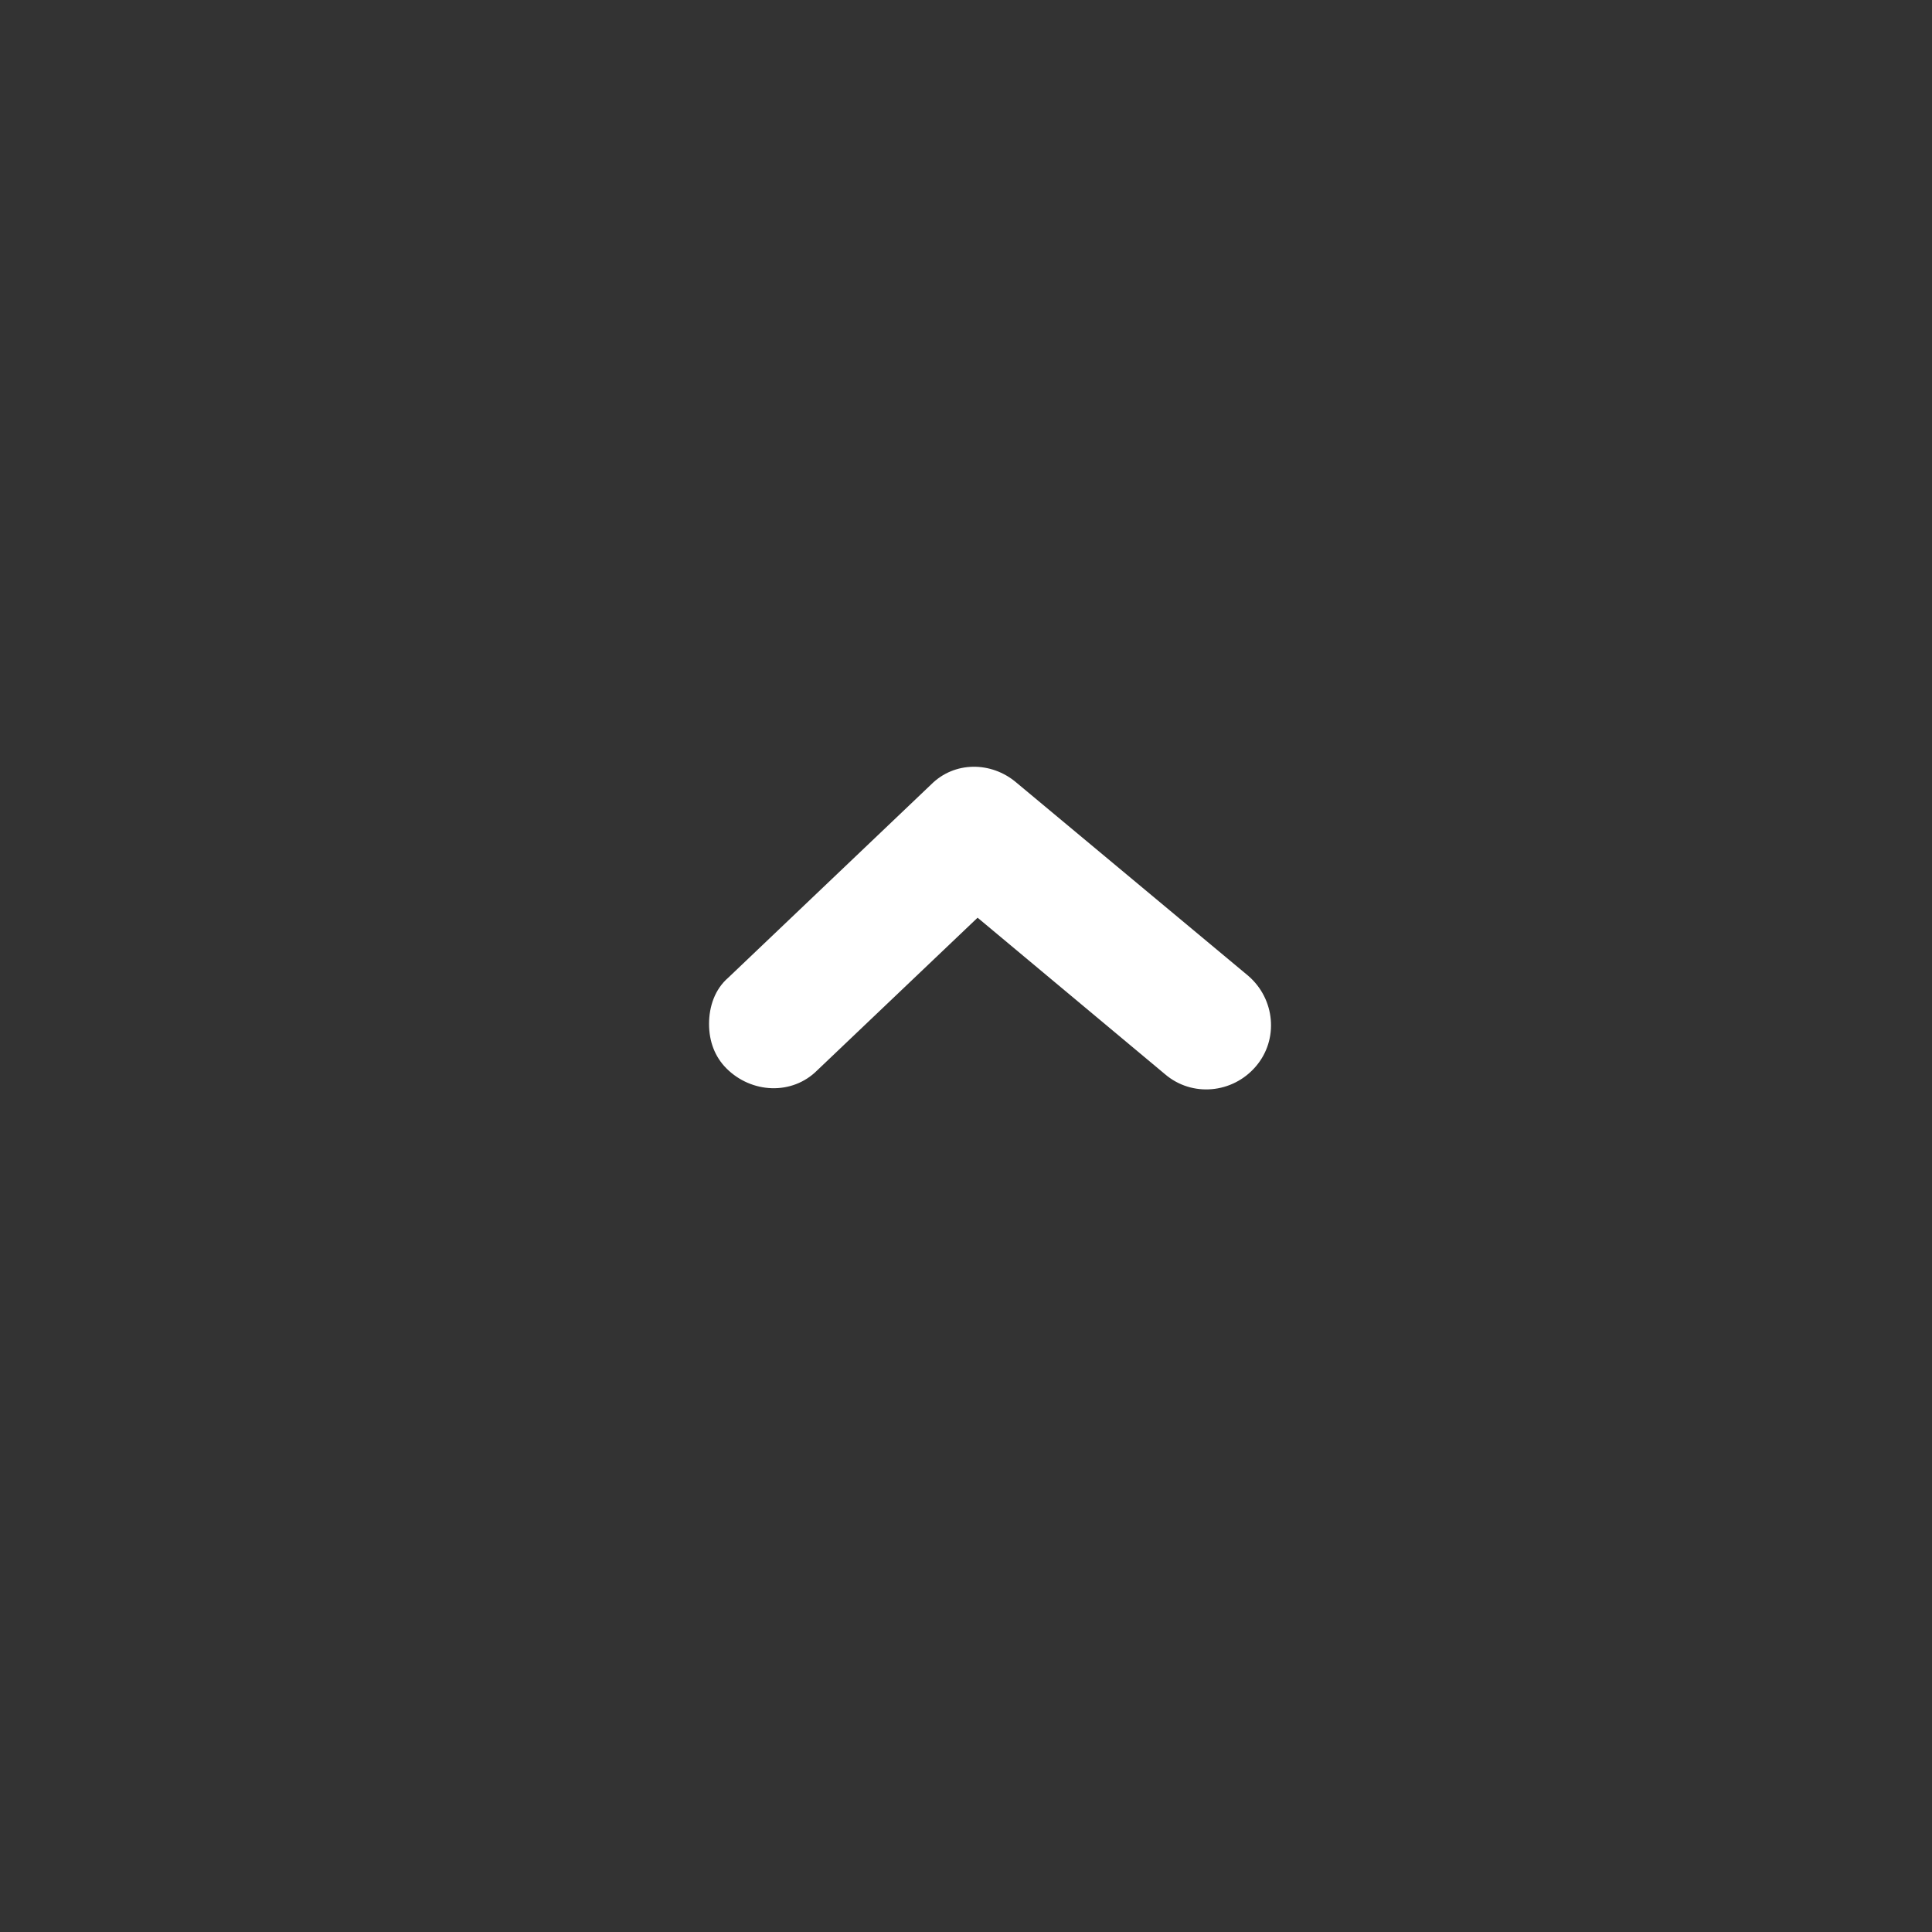 <svg version="1.1" id="Layer_1" xmlns="http://www.w3.org/2000/svg" xmlns:xlink="http://www.w3.org/1999/xlink" x="0px" y="0px"
	 viewBox="0 0 100 100" style="enable-background:new 0 0 100 100;" xml:space="preserve">
<rect x="0" y="0" width="100" height="100" fill="#333333" stroke="none"/>
<style type="text/css">
	.st1{fill:#fff;}
</style>
<g id="Up_button" transform="translate(46, 478)">
	<g id="Path-12">
		<path class="st1" d="M-8.4-422.7c1.3,1.3,3.4,1.4,4.7,0.1l8.3-7.9l9.7,8.1c1.4,1.2,3.5,1,4.7-0.4c1.2-1.4,1-3.5-0.4-4.7l-12-10
			c-1.3-1.1-3.2-1.1-4.4,0.1l-10.5,10c-0.7,0.6-1,1.5-1,2.4S-9-423.3-8.4-422.7z"/>
	</g>
</g>
</svg>
